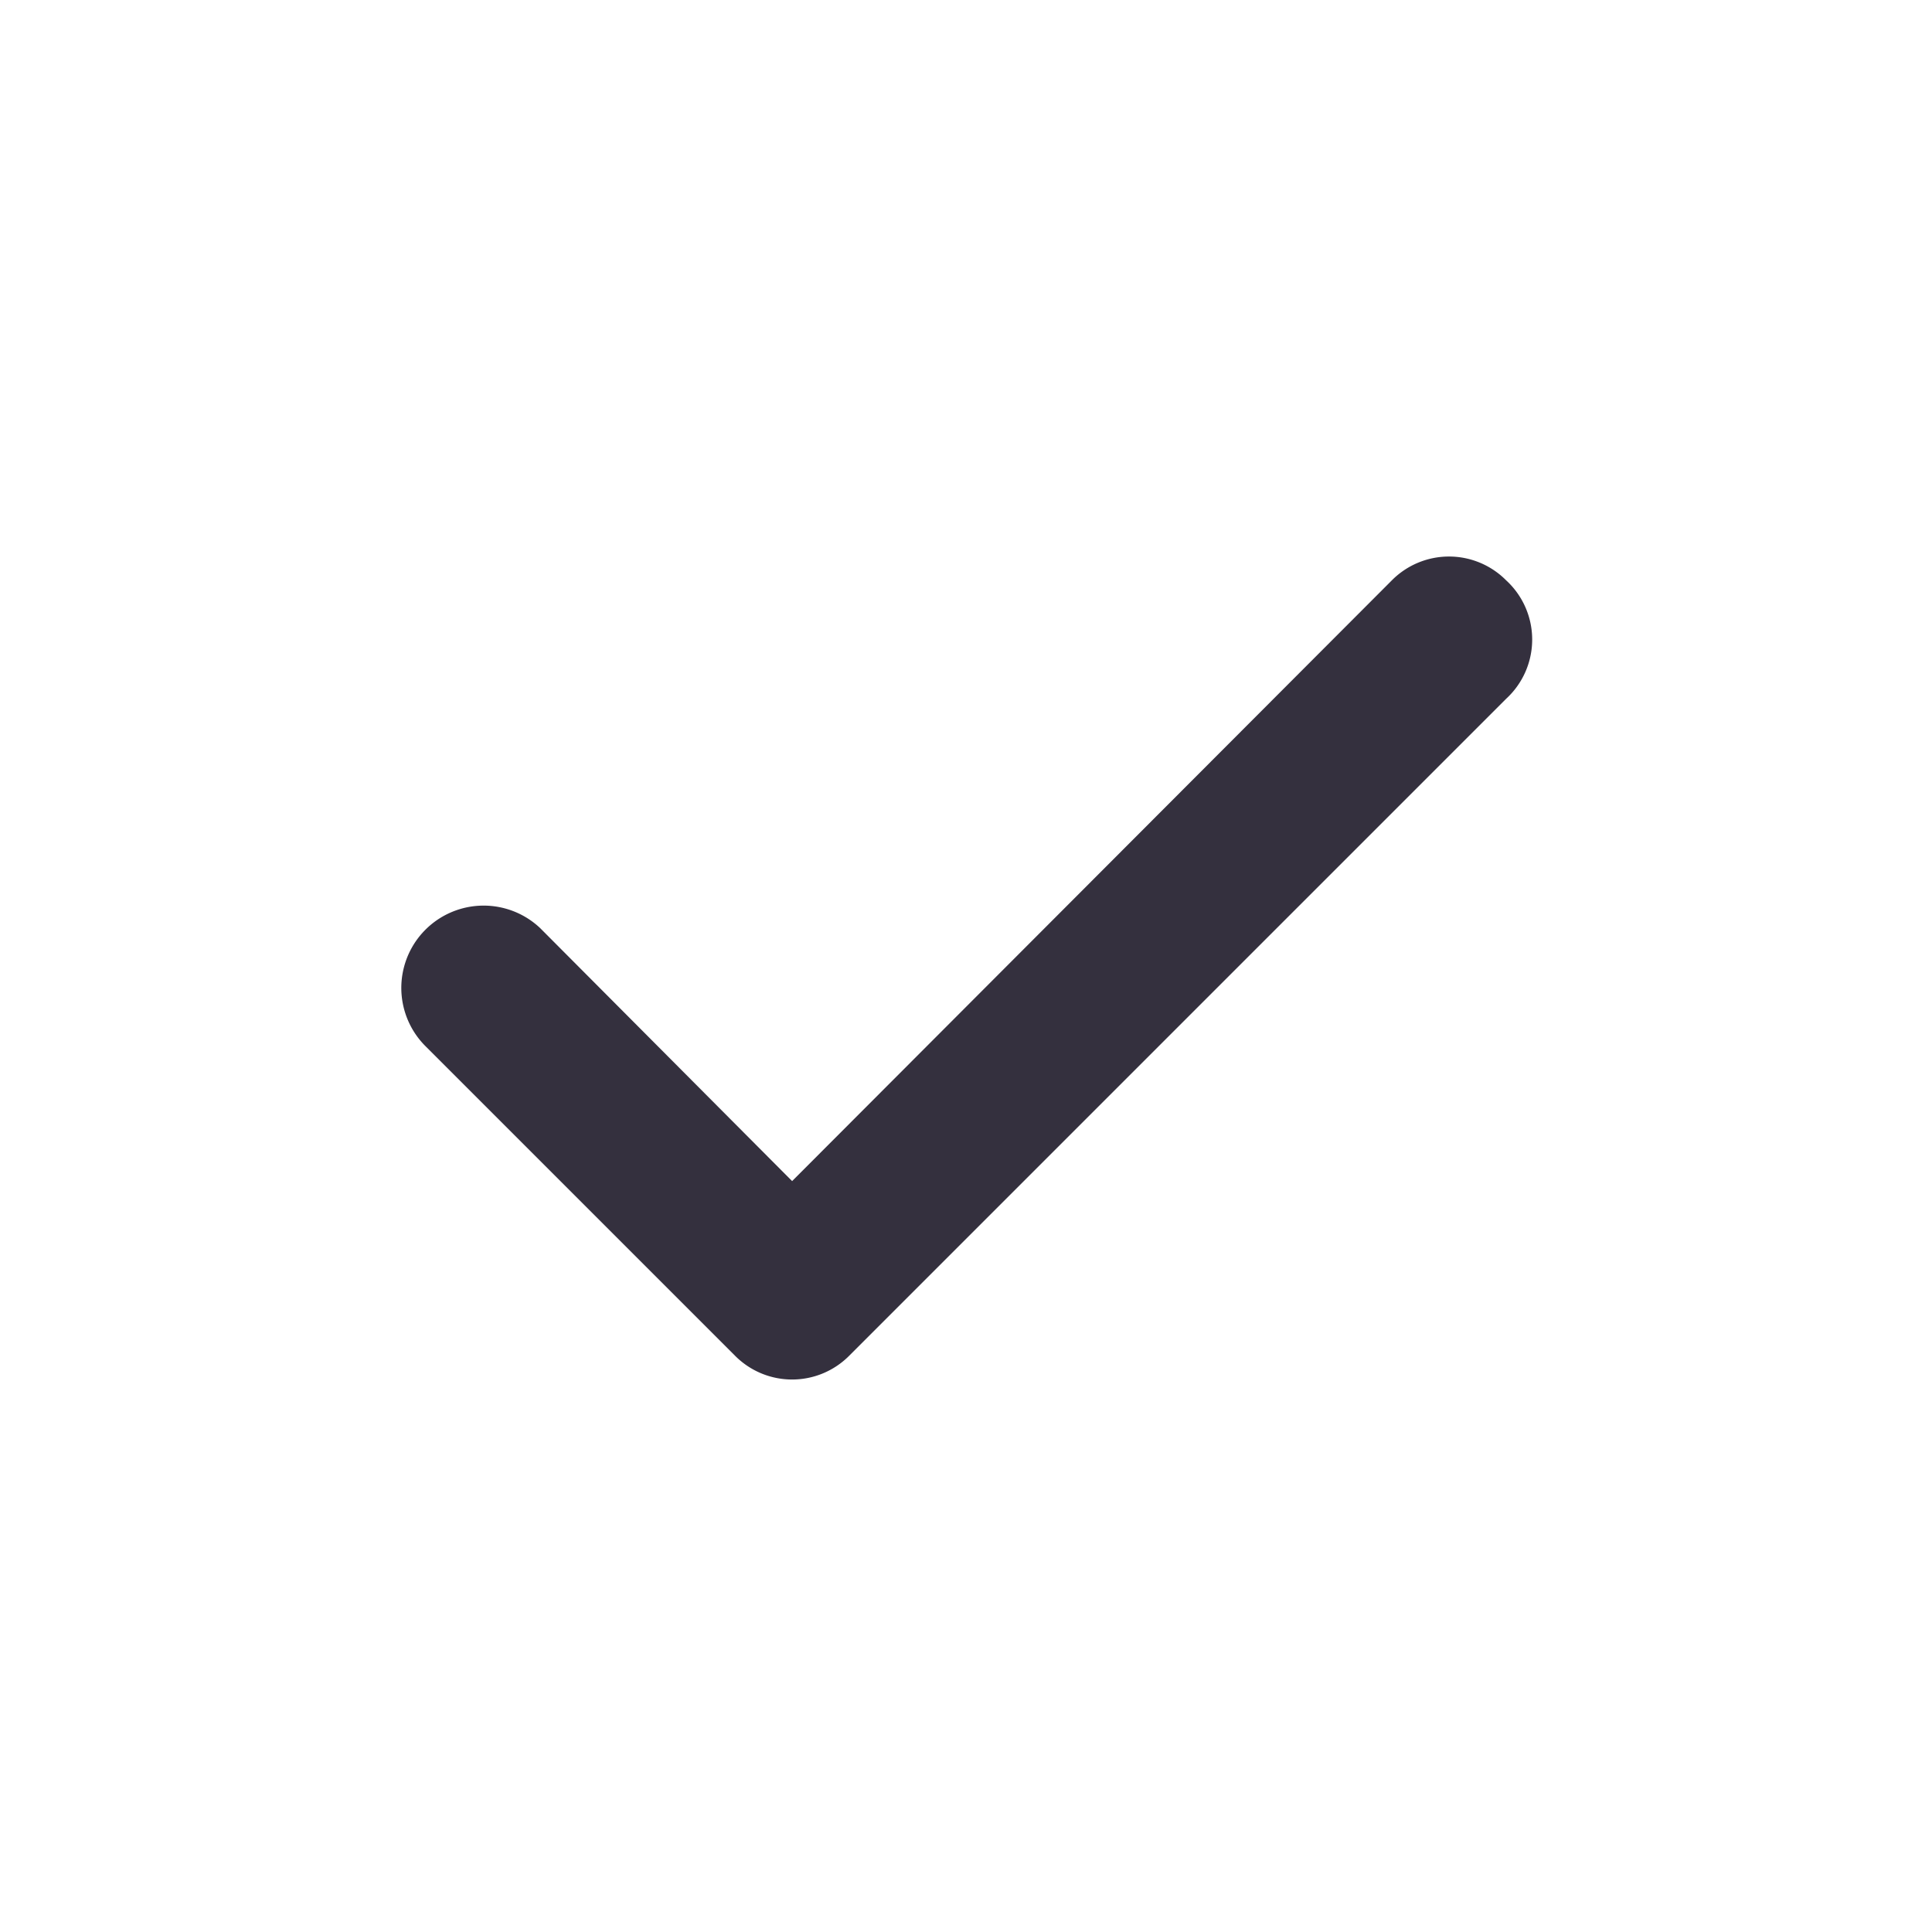<svg xmlns="http://www.w3.org/2000/svg" width="15" height="15" fill="none" viewBox="0 0 15 15">
  <path fill="#34303E" d="M11.694 4.506a.625.625 0 0 0-.888 0L6.15 9.17 4.194 7.206a.639.639 0 0 0-.888.919l2.4 2.4a.624.624 0 0 0 .888 0l5.1-5.1a.624.624 0 0 0 0-.919Z"/>
</svg>
